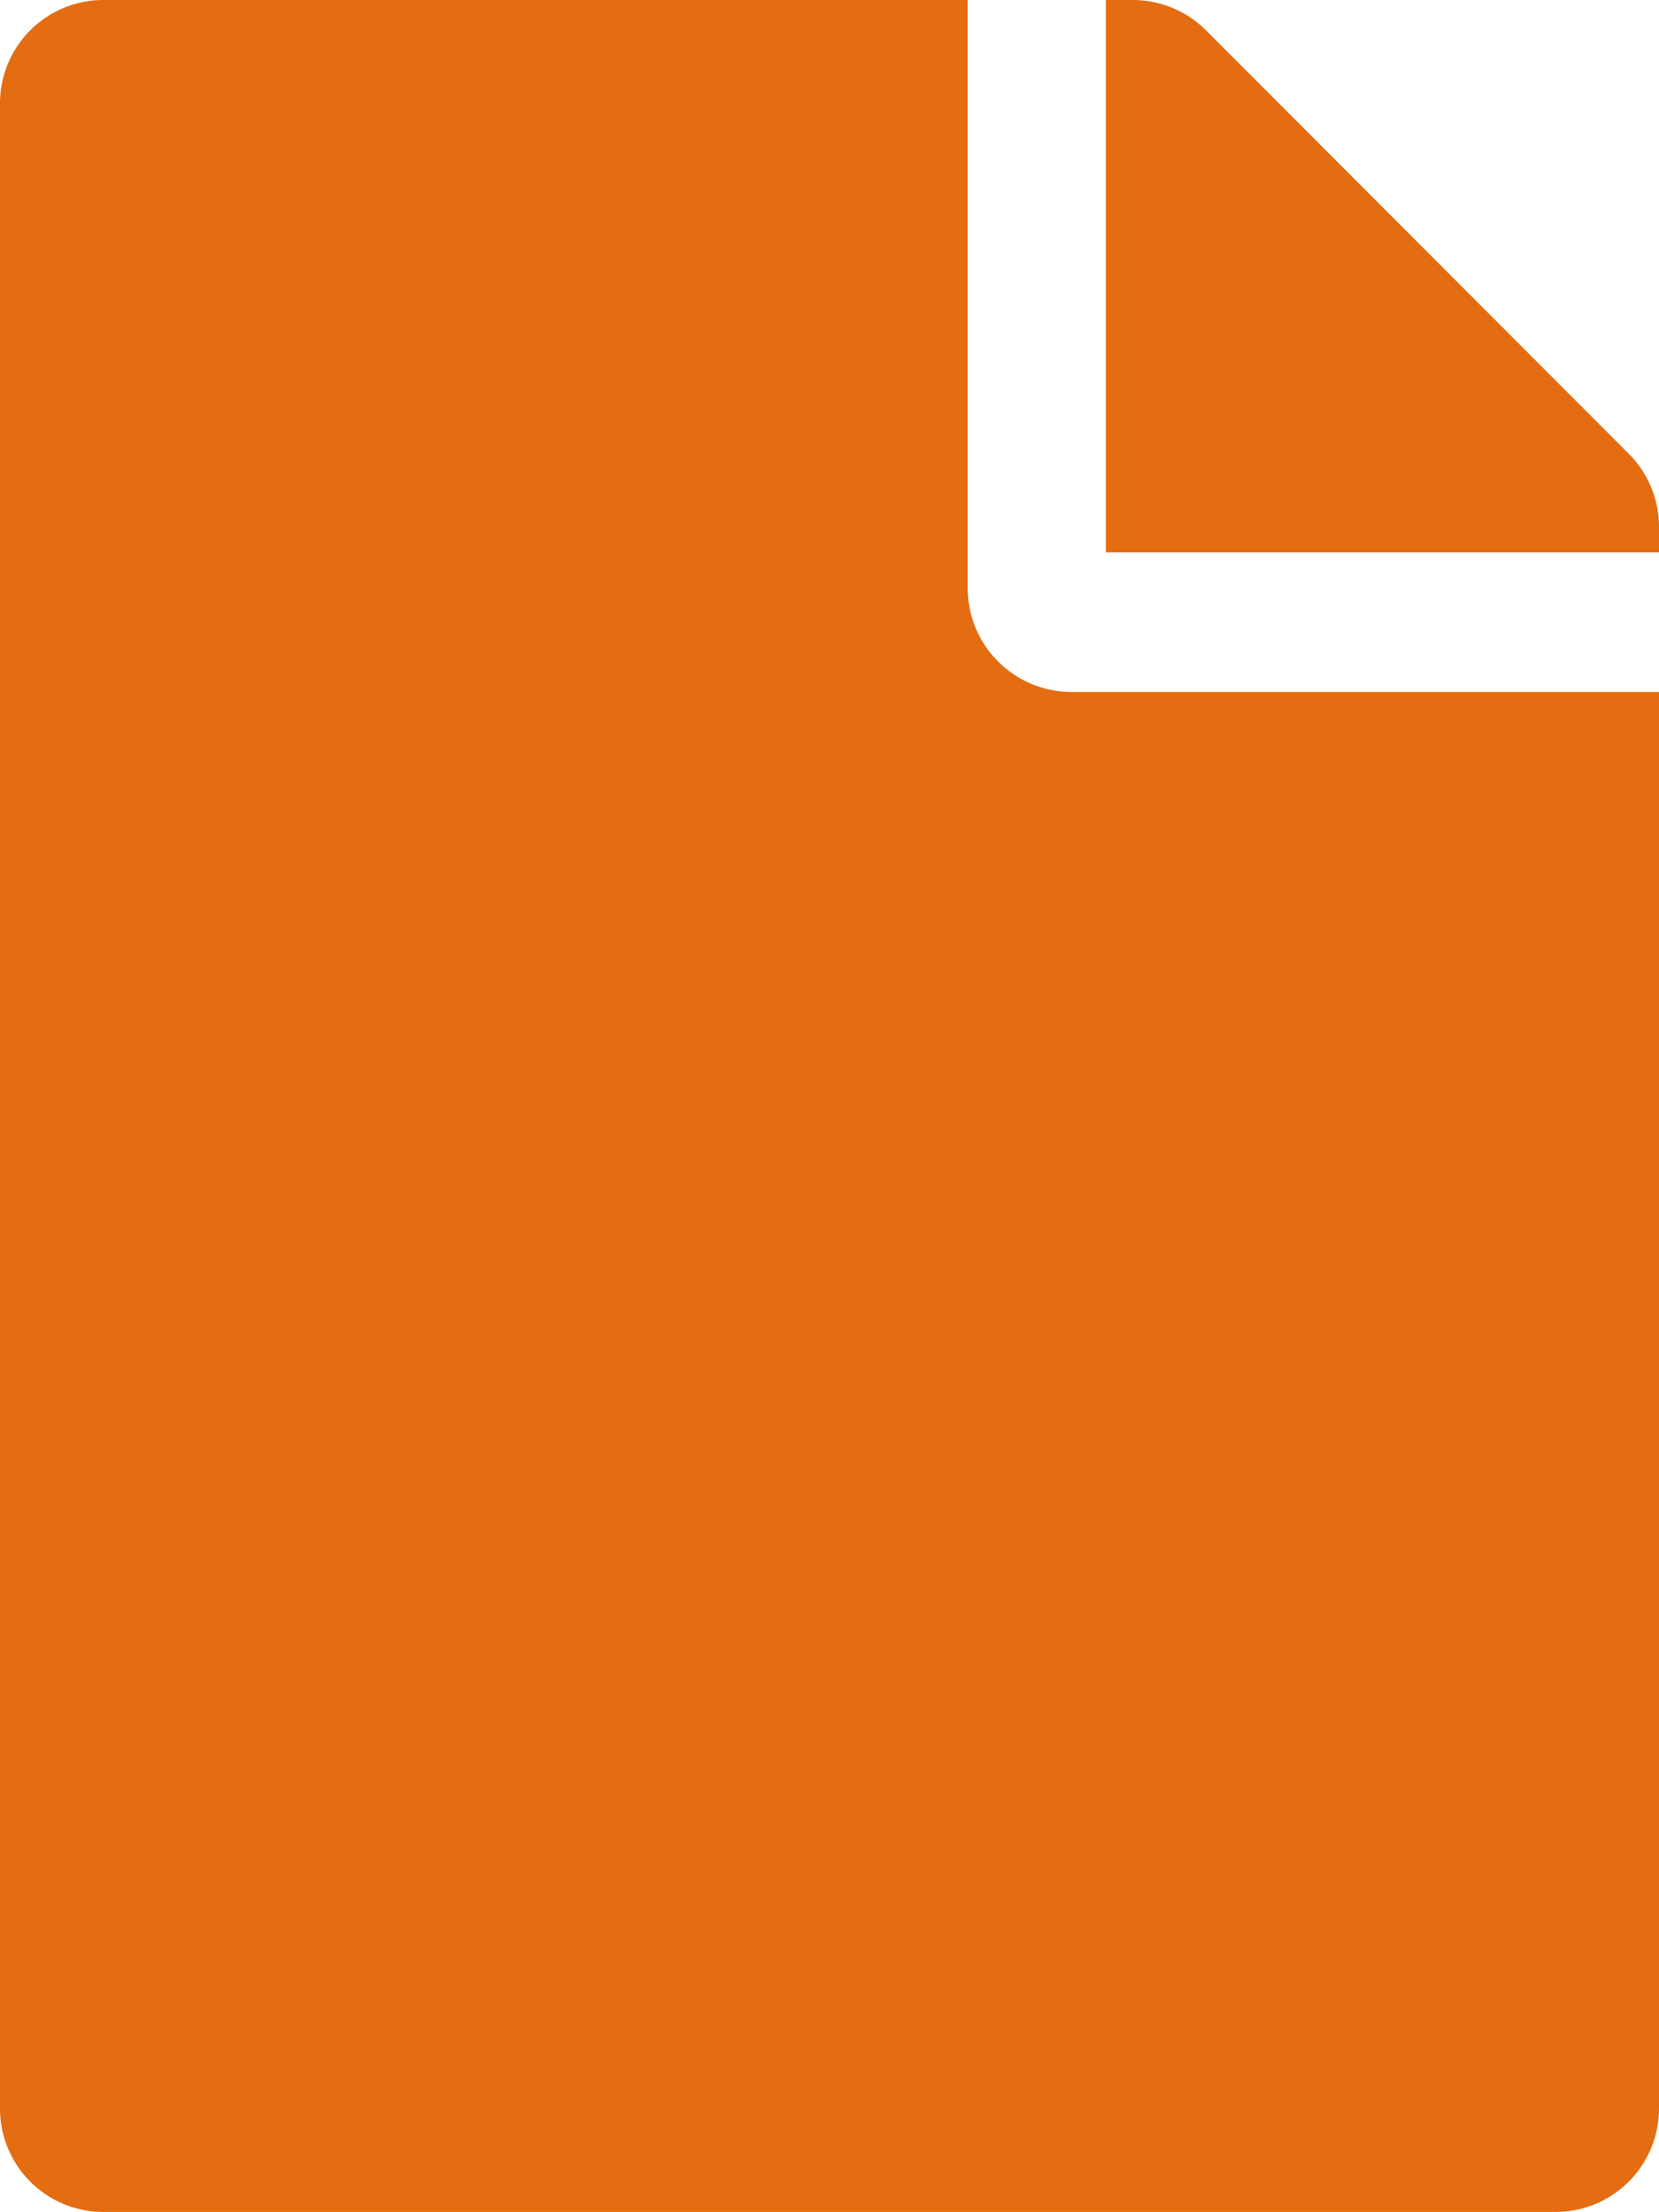 <svg xmlns="http://www.w3.org/2000/svg" width="8.2" height="10.933" viewBox="0 0 8.2 10.933"><defs><style>.a{fill:#e46d11;}</style></defs><path class="a" d="M4.783,2.9V0H.512A.511.511,0,0,0,0,.512V10.42a.511.511,0,0,0,.512.512H7.687A.511.511,0,0,0,8.2,10.42v-7H5.3A.514.514,0,0,1,4.783,2.9ZM8.2,2.6v.13H5.466V0H5.6A.512.512,0,0,1,5.96.149L8.05,2.242A.511.511,0,0,1,8.2,2.6Z"/></svg>